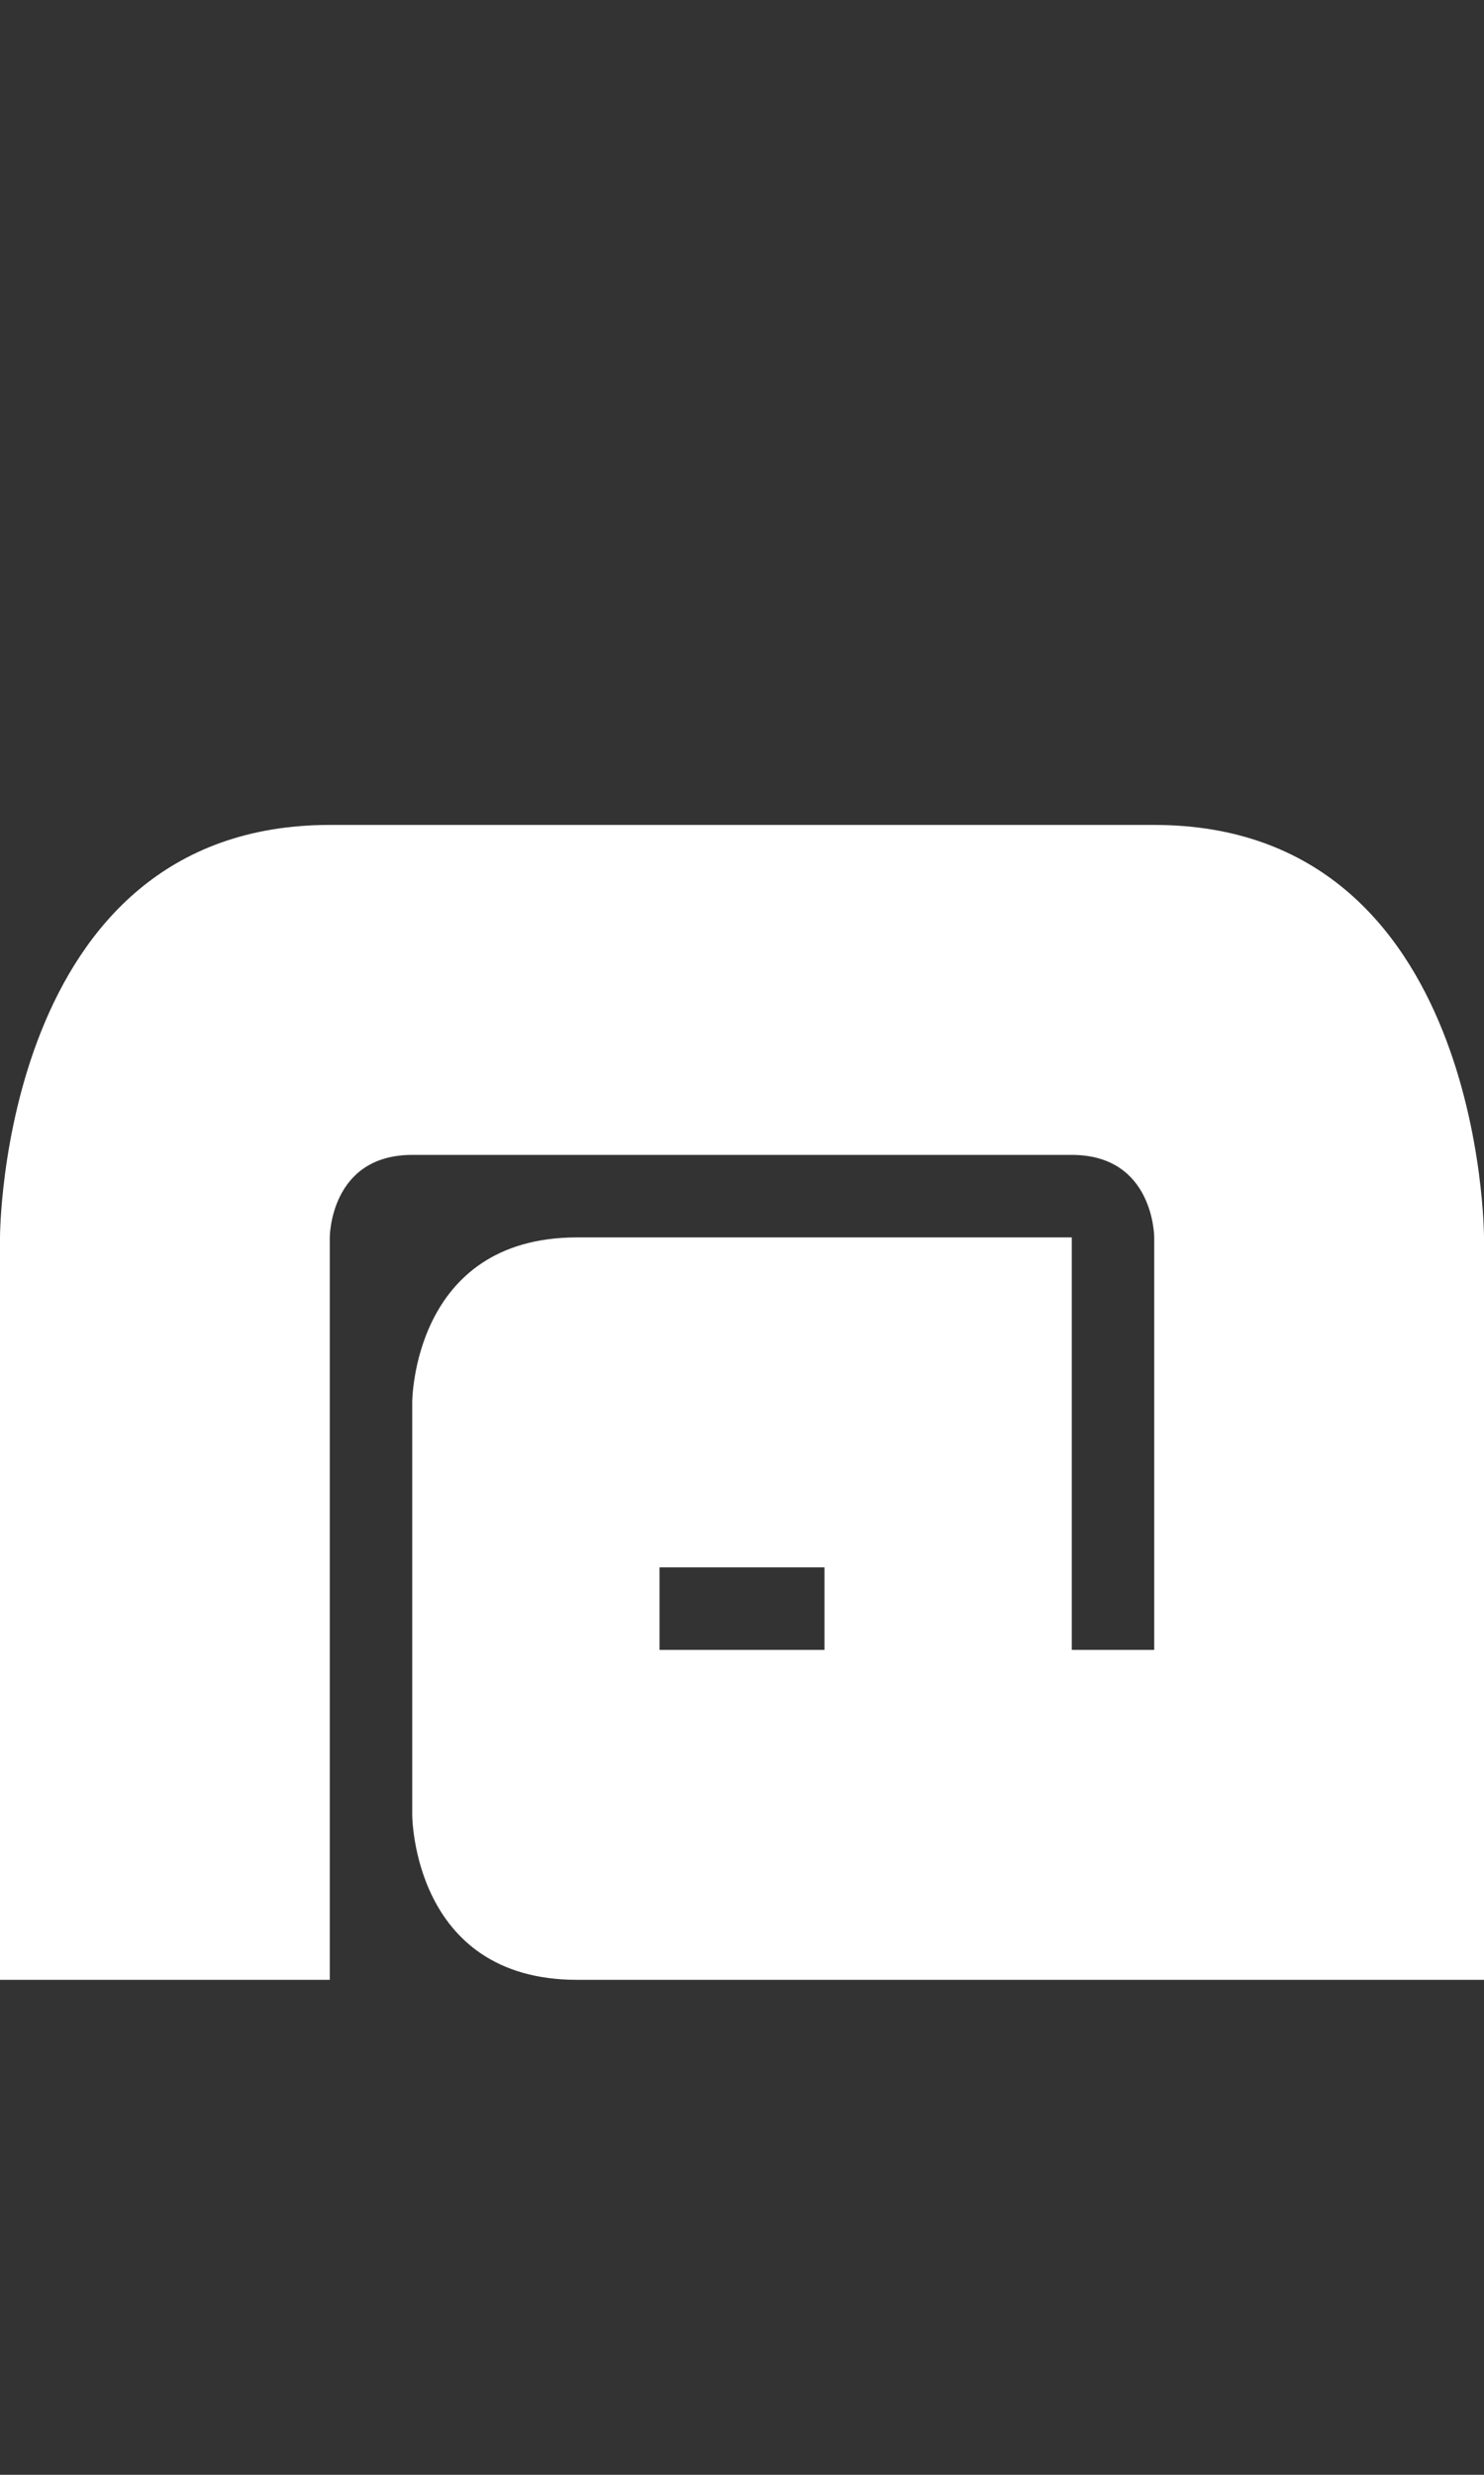 <svg width="9" height="15" viewBox="0 0 9 15" fill="none" xmlns="http://www.w3.org/2000/svg">
<rect x="0" y="0" width="9" height="15" fill="#333333" stroke="none"/>
<g clip-path="url(#clip0_29_49)">
<path fill-rule="evenodd" clip-rule="evenodd" d="M7 5L2 5C6.11959e-07 5 -5.60272e-07 7.5 -5.60272e-07 7.5L-9.53674e-07 12L2 12L2 7.5C2 7.5 2 7 2.5 7L5 7L6.5 7C7 7 7 7.5 7 7.5L7 10L6.5 10L6.5 7.5L3.5 7.5C2.5 7.5 2.5 8.5 2.5 8.5L2.5 11C2.5 11 2.5 12 3.5 12L9 12L9 7.5C9 7.5 9 5 7 5ZM5 9.5L4 9.5L4 10L5 10L5 9.5Z" fill="white"/>
</g>
<defs>
<clipPath id="clip0_29_49">
<rect width="9" height="15" fill="white"/>
</clipPath>
</defs>
</svg>
